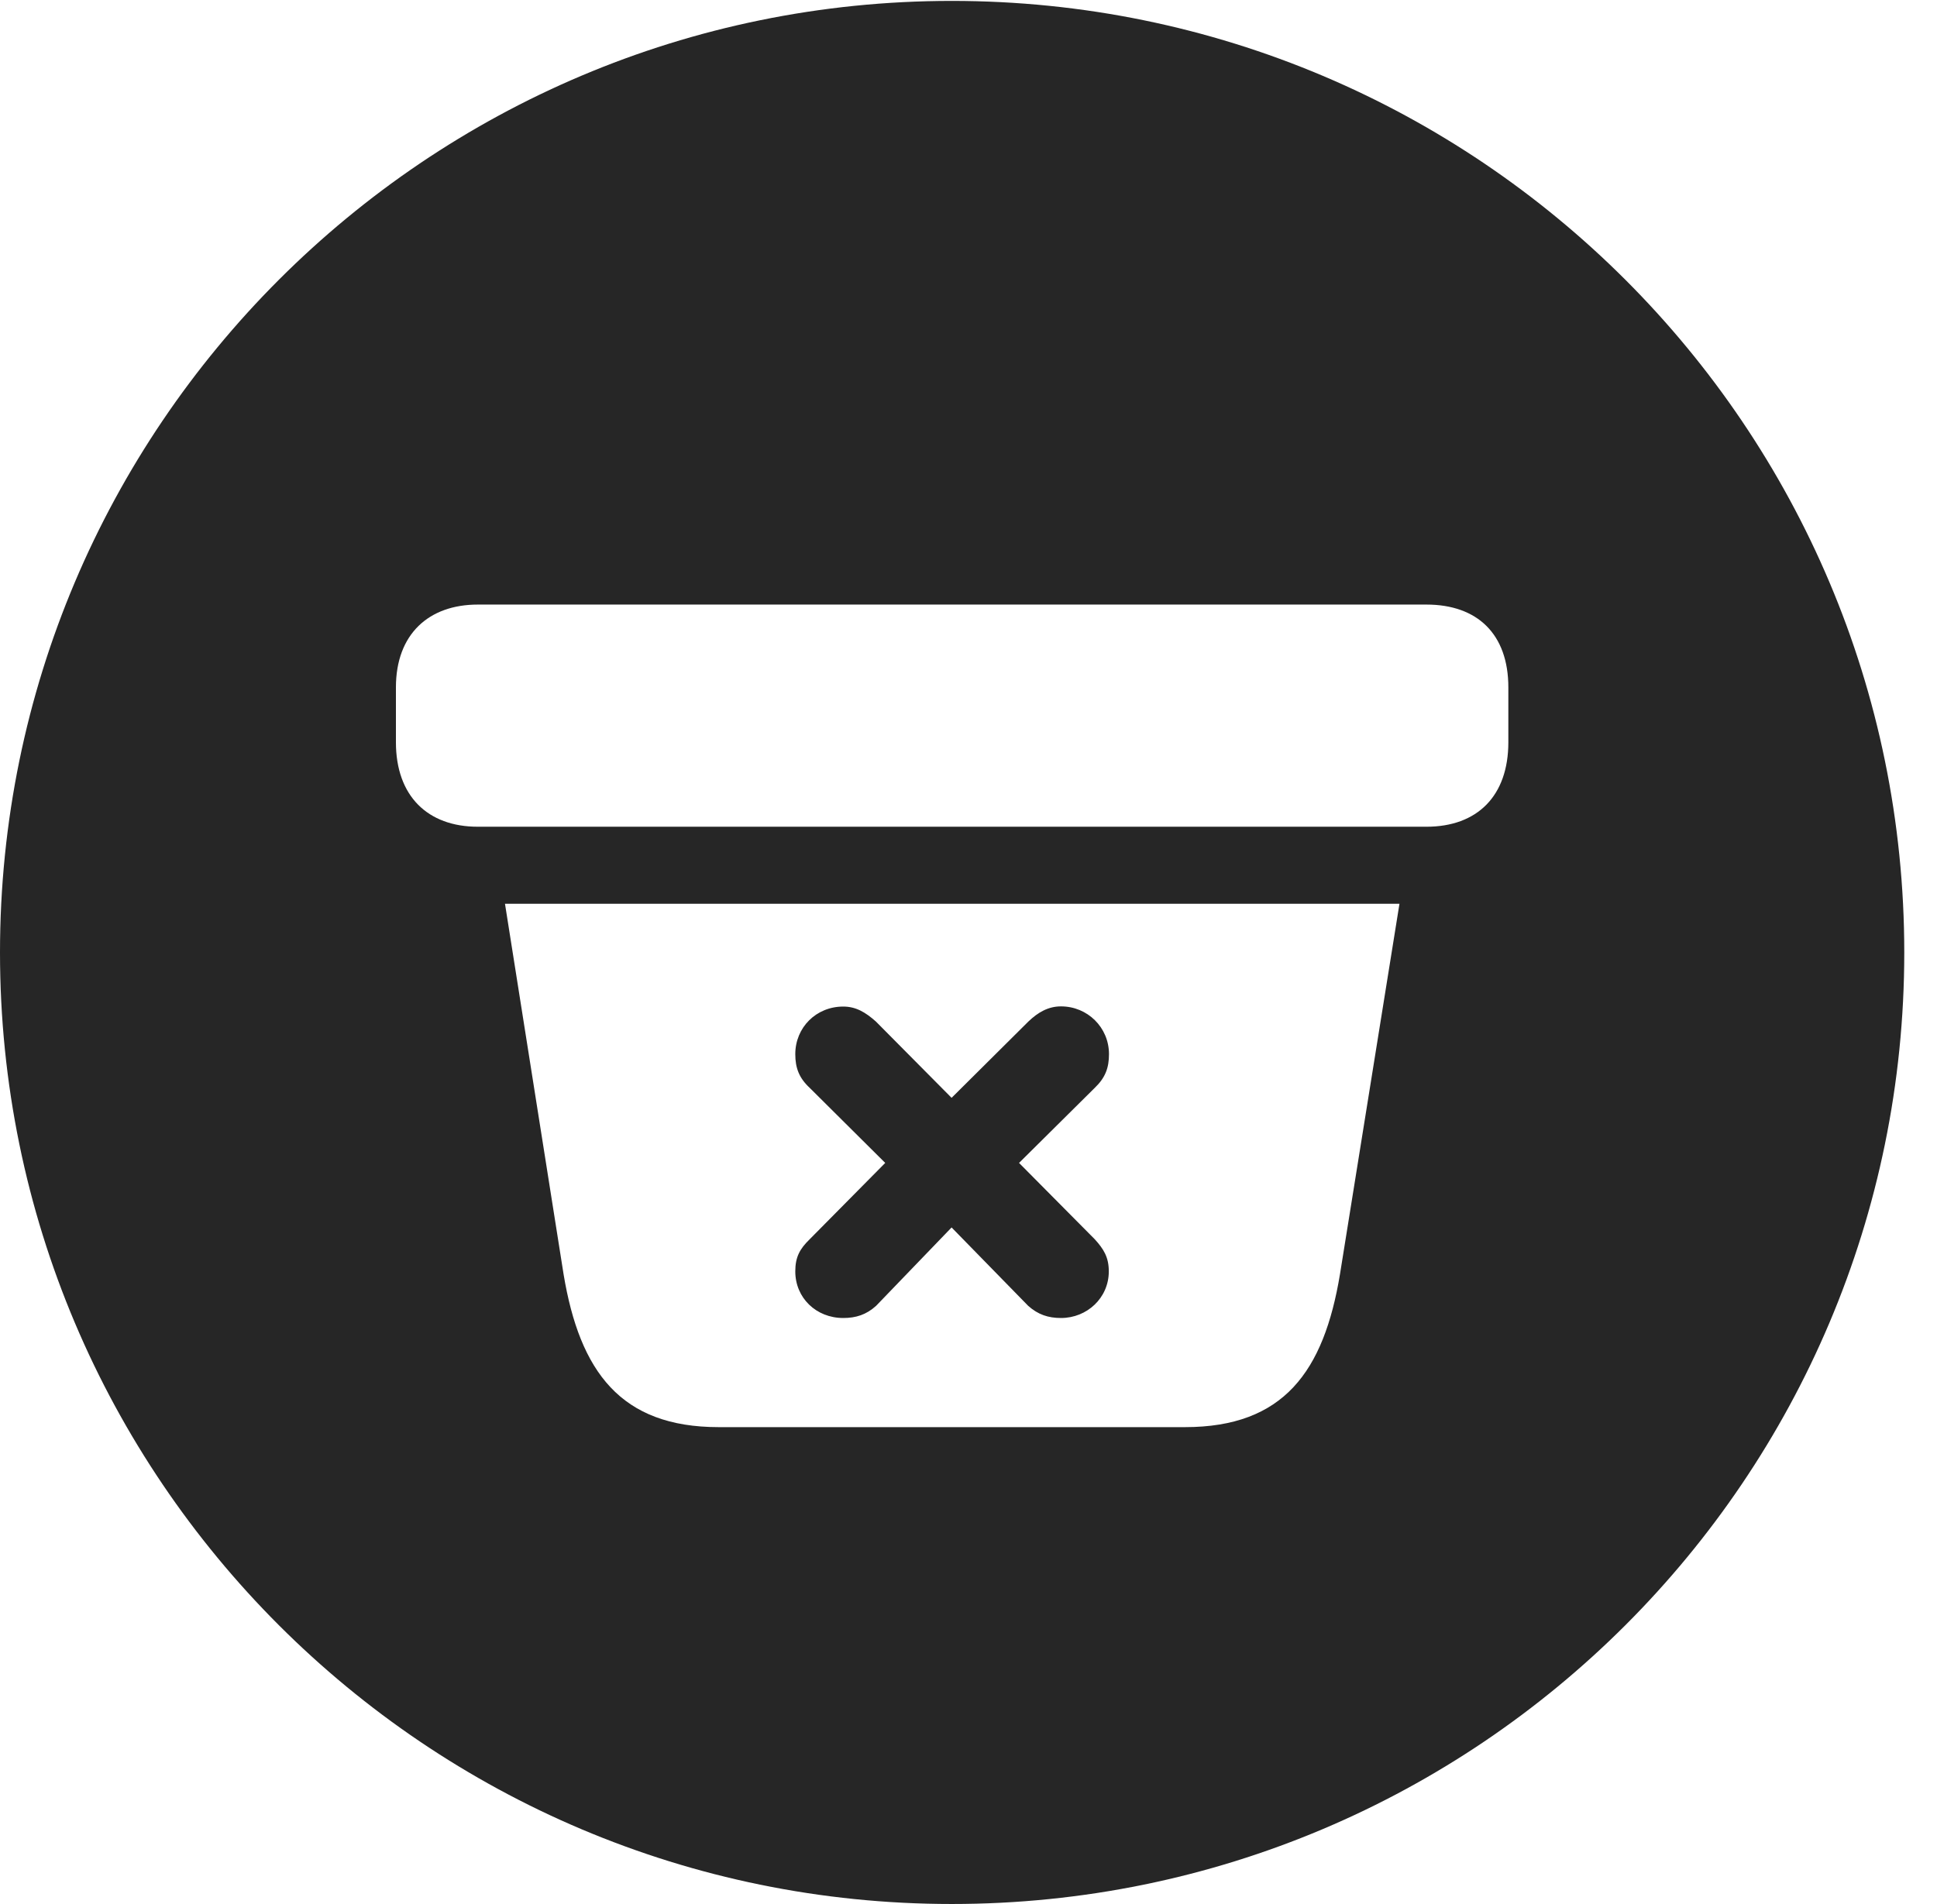 <?xml version="1.0" encoding="UTF-8"?>
<!--Generator: Apple Native CoreSVG 326-->
<!DOCTYPE svg PUBLIC "-//W3C//DTD SVG 1.1//EN" "http://www.w3.org/Graphics/SVG/1.1/DTD/svg11.dtd">
<svg version="1.1" xmlns="http://www.w3.org/2000/svg" xmlns:xlink="http://www.w3.org/1999/xlink"
       viewBox="0 0 21.365 21.006">
       <g>
              <rect height="21.006" opacity="0" width="21.365" x="0" y="0" />
              <path d="M21.004 10.508C21.004 16.304 16.302 21.006 10.498 21.006C4.704 21.006 0 16.304 0 10.508C0 4.714 4.704 0.01 10.498 0.01C16.302 0.01 21.004 4.714 21.004 10.508ZM5.57 9.971L6.216 14.057C6.395 15.134 6.847 15.745 7.927 15.745L13.07 15.745C14.159 15.745 14.602 15.131 14.78 14.057L15.436 9.971ZM12.232 11.63C12.232 11.779 12.193 11.889 12.075 12.002L11.24 12.83L12.075 13.672C12.173 13.78 12.23 13.87 12.23 14.027C12.23 14.319 11.99 14.541 11.703 14.541C11.561 14.541 11.449 14.503 11.341 14.407L10.496 13.542L9.663 14.407C9.555 14.505 9.44 14.541 9.301 14.541C9.002 14.541 8.772 14.319 8.772 14.027C8.772 13.87 8.82 13.78 8.931 13.672L9.764 12.83L8.931 12.002C8.813 11.892 8.772 11.781 8.772 11.63C8.772 11.336 9.002 11.105 9.301 11.105C9.44 11.105 9.545 11.167 9.661 11.27L10.496 12.112L11.343 11.27C11.451 11.167 11.563 11.103 11.703 11.103C11.994 11.103 12.232 11.334 12.232 11.63ZM5.27 6.67C4.731 6.67 4.367 6.994 4.367 7.584L4.367 8.189C4.367 8.782 4.717 9.121 5.27 9.121L15.734 9.121C16.294 9.121 16.637 8.782 16.637 8.189L16.637 7.584C16.637 6.994 16.294 6.67 15.734 6.67Z"
                     fill="currentColor" fill-opacity="0.85" />
       </g>
</svg>